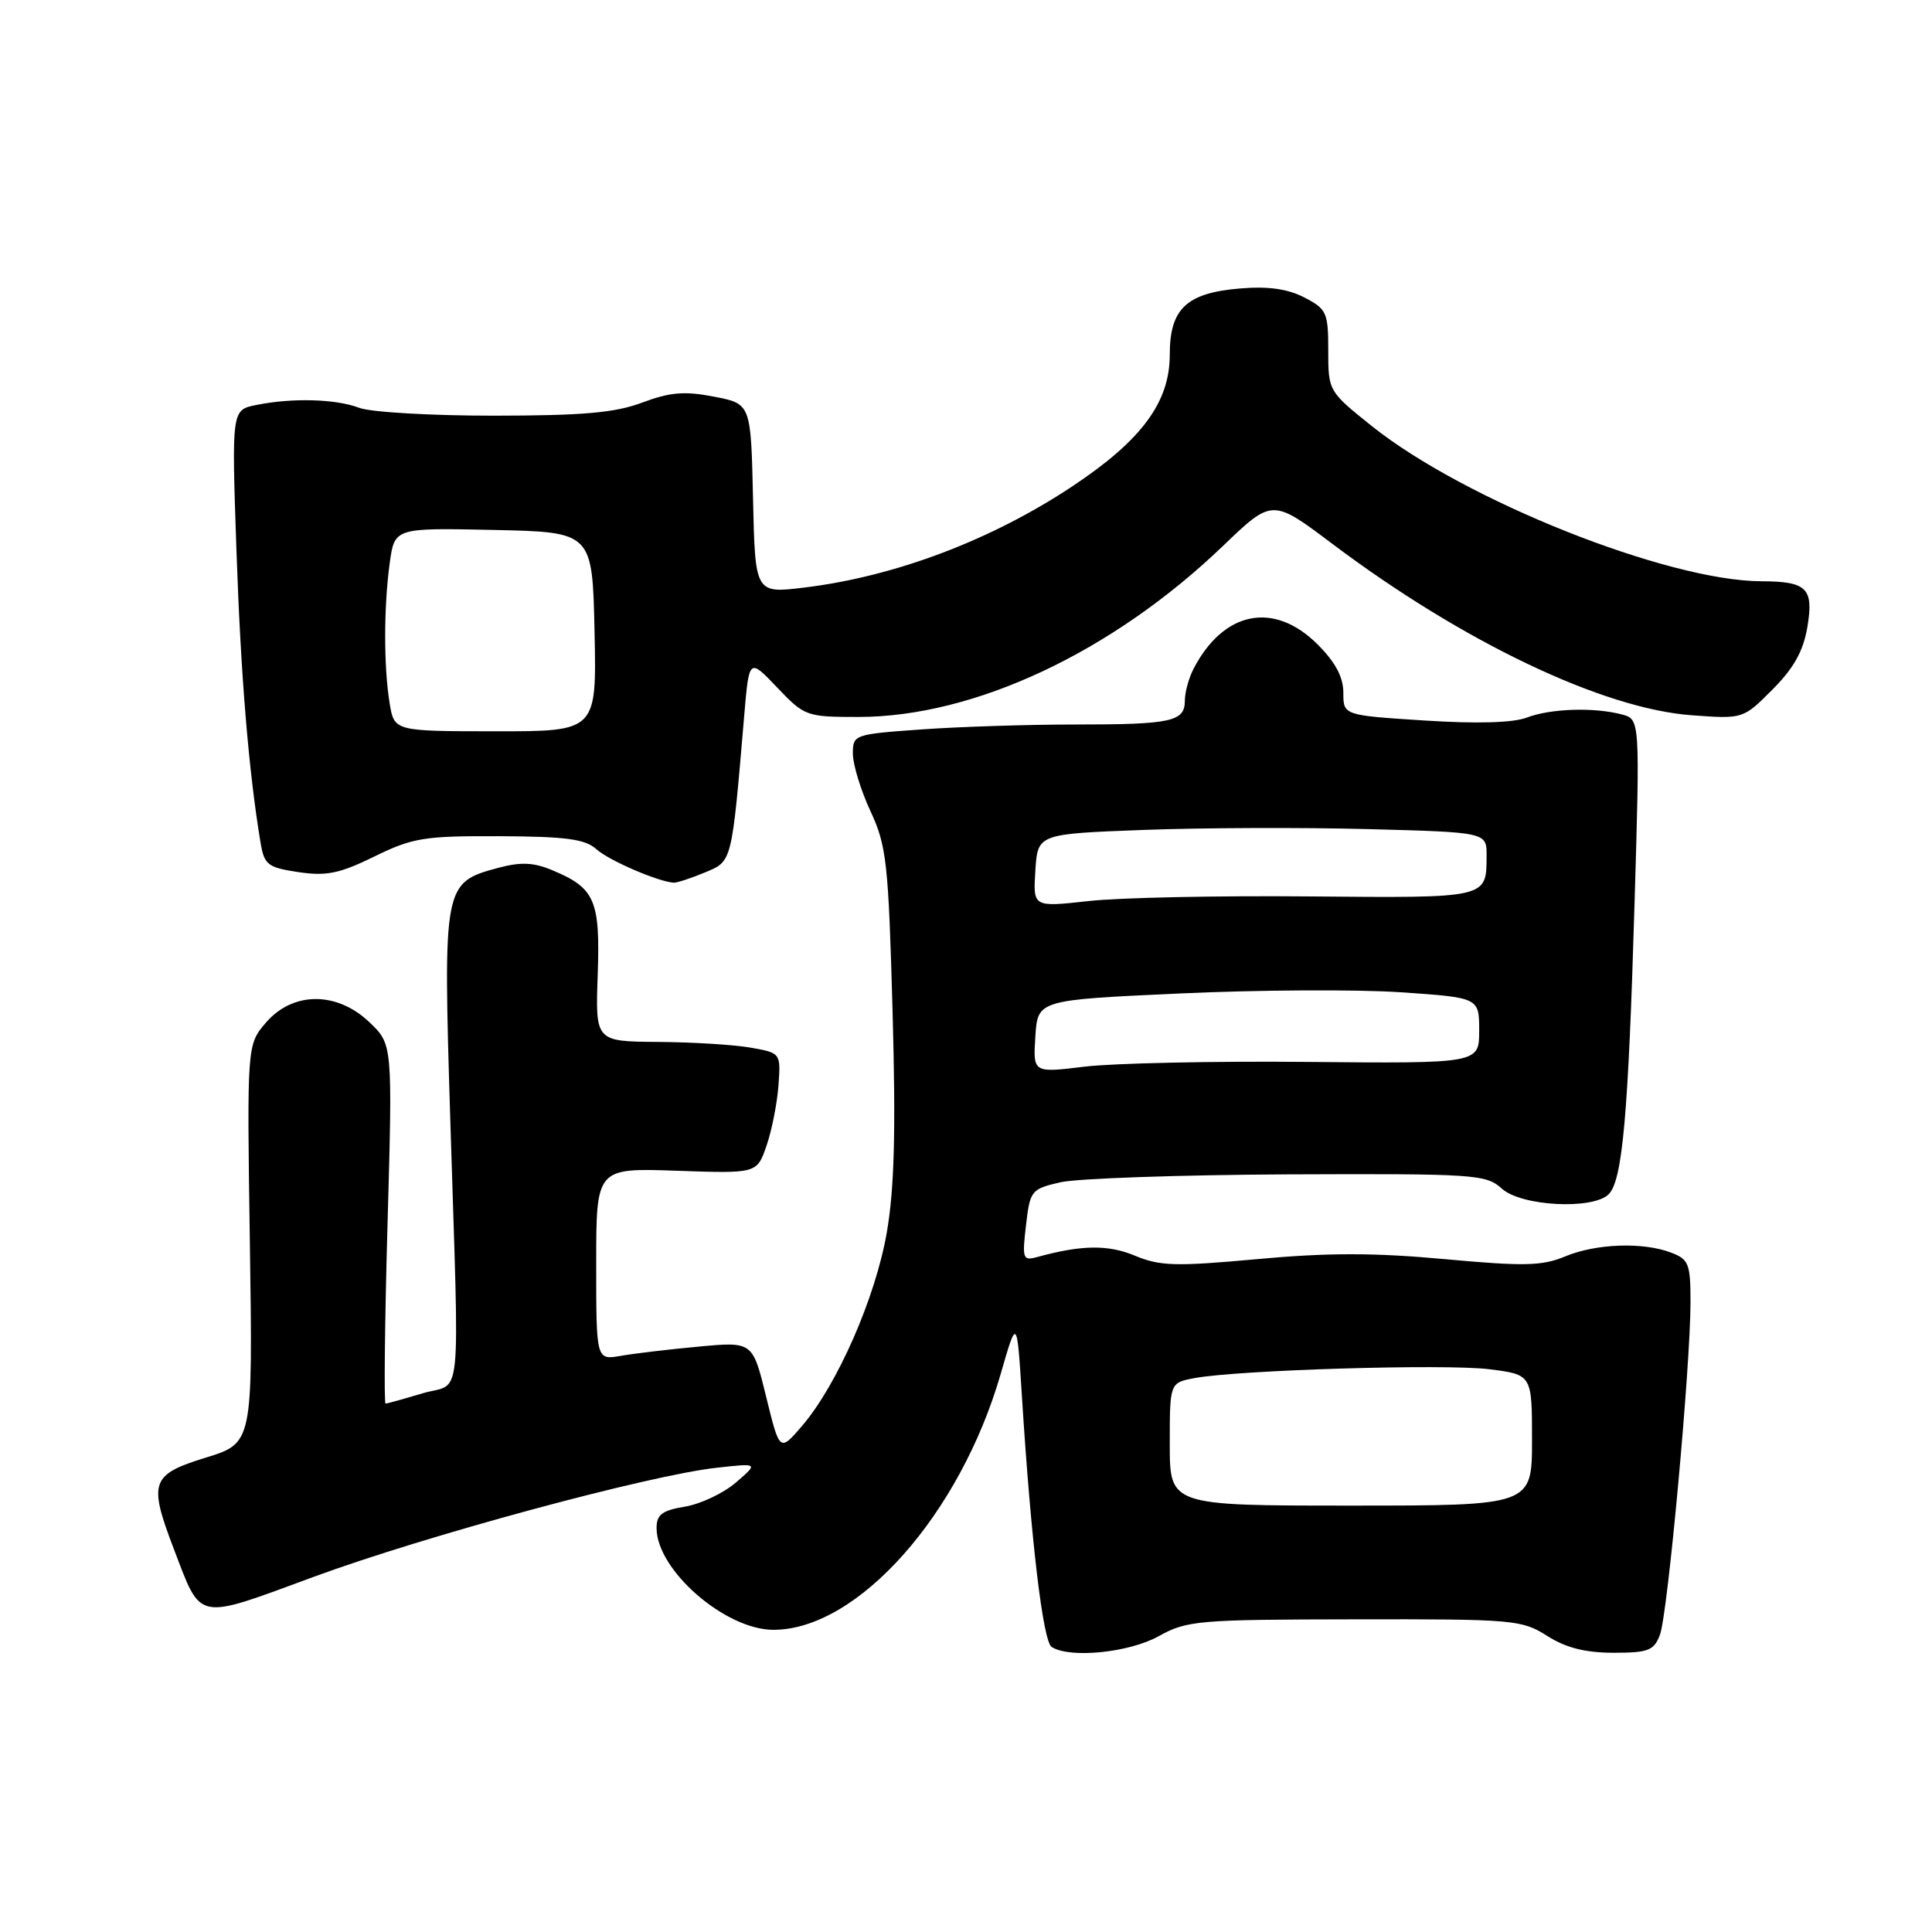 <?xml version="1.0" encoding="UTF-8" standalone="no"?>
<!DOCTYPE svg PUBLIC "-//W3C//DTD SVG 1.1//EN" "http://www.w3.org/Graphics/SVG/1.1/DTD/svg11.dtd" >
<svg xmlns="http://www.w3.org/2000/svg" xmlns:xlink="http://www.w3.org/1999/xlink" version="1.1" viewBox="0 0 256 256">
 <g >
 <path fill="currentColor"
d=" M 153.54 216.80 C 157.28 214.72 158.74 214.60 179.50 214.57 C 200.57 214.53 201.65 214.63 205.00 216.76 C 207.48 218.34 210.04 218.99 213.77 219.00 C 218.41 219.00 219.16 218.71 219.95 216.62 C 220.98 213.92 224.00 181.04 224.00 172.55 C 224.00 167.46 223.77 166.86 221.43 165.98 C 217.70 164.55 211.46 164.78 207.37 166.49 C 204.34 167.75 201.96 167.81 191.41 166.84 C 182.11 165.98 175.89 165.98 166.59 166.84 C 155.79 167.83 153.70 167.77 150.40 166.39 C 146.83 164.90 143.31 164.95 137.45 166.56 C 135.53 167.09 135.43 166.81 135.95 162.36 C 136.48 157.75 136.64 157.55 140.50 156.66 C 142.70 156.15 156.26 155.68 170.64 155.61 C 195.47 155.51 196.90 155.60 199.00 157.50 C 201.58 159.84 211.07 160.33 213.16 158.24 C 214.99 156.41 215.76 147.74 216.58 119.91 C 217.31 95.31 217.31 95.31 214.91 94.67 C 211.23 93.69 205.45 93.88 202.32 95.08 C 200.49 95.78 195.72 95.92 188.75 95.47 C 178.00 94.78 178.00 94.78 178.00 91.79 C 178.00 89.72 176.95 87.75 174.60 85.40 C 168.81 79.61 162.11 80.94 158.12 88.68 C 157.51 89.89 157.00 91.75 157.00 92.83 C 157.00 95.61 155.25 96.00 142.57 96.00 C 136.38 96.00 127.19 96.29 122.15 96.65 C 113.13 97.29 113.00 97.34 113.01 99.90 C 113.02 101.33 114.07 104.75 115.35 107.50 C 117.48 112.08 117.72 114.29 118.27 134.00 C 118.71 149.96 118.51 157.52 117.50 163.34 C 116.00 171.97 110.94 183.50 106.27 188.95 C 103.31 192.39 103.31 192.39 101.52 185.08 C 99.73 177.77 99.73 177.77 92.61 178.43 C 88.70 178.79 84.04 179.34 82.25 179.66 C 79.00 180.22 79.00 180.22 79.00 167.49 C 79.00 154.76 79.00 154.76 89.64 155.13 C 100.29 155.50 100.29 155.50 101.56 151.84 C 102.26 149.82 102.97 146.23 103.15 143.85 C 103.46 139.53 103.46 139.53 99.48 138.82 C 97.29 138.43 91.76 138.09 87.20 138.06 C 78.89 138.00 78.89 138.00 79.20 129.16 C 79.54 119.28 78.84 117.67 73.21 115.32 C 70.68 114.26 69.02 114.19 65.96 115.01 C 58.77 116.95 58.71 117.27 59.66 148.21 C 60.87 187.41 61.31 183.04 56.00 184.62 C 53.52 185.36 51.32 185.98 51.09 185.98 C 50.87 185.99 50.98 175.29 51.35 162.20 C 52.02 138.39 52.02 138.39 48.97 135.47 C 44.66 131.34 38.82 131.35 35.25 135.49 C 32.72 138.43 32.72 138.43 33.11 164.83 C 33.50 191.22 33.50 191.22 27.25 193.15 C 20.00 195.38 19.65 196.39 23.02 205.21 C 26.74 214.93 25.81 214.74 41.57 208.94 C 56.39 203.48 85.99 195.47 95.00 194.48 C 100.50 193.87 100.50 193.87 97.50 196.45 C 95.85 197.87 92.81 199.30 90.75 199.64 C 87.73 200.14 87.00 200.69 87.00 202.48 C 87.00 208.05 96.11 215.97 102.50 215.96 C 113.67 215.94 127.23 200.65 132.60 182.04 C 134.75 174.58 134.75 174.58 135.41 185.04 C 136.62 204.21 138.20 217.49 139.35 218.23 C 141.76 219.78 149.60 218.99 153.54 216.80 Z  M 93.39 115.61 C 97.04 114.09 96.94 114.50 98.61 94.84 C 99.26 87.19 99.26 87.19 102.97 91.09 C 106.61 94.91 106.84 95.00 113.74 95.00 C 129.09 95.00 147.35 86.44 162.04 72.35 C 168.58 66.07 168.58 66.07 176.54 72.06 C 193.84 85.08 212.43 93.94 224.22 94.78 C 230.97 95.27 230.97 95.27 234.85 91.38 C 237.67 88.56 238.94 86.29 239.48 83.12 C 240.35 77.94 239.45 77.04 233.38 77.02 C 220.90 76.97 194.03 66.26 181.75 56.44 C 176.03 51.86 176.00 51.81 176.00 46.44 C 176.00 41.40 175.79 40.95 172.84 39.42 C 170.64 38.28 168.05 37.91 164.35 38.22 C 157.22 38.81 155.00 40.89 155.00 47.00 C 155.00 53.30 151.28 58.33 142.12 64.42 C 131.36 71.58 118.55 76.41 106.53 77.86 C 100.06 78.64 100.06 78.64 99.78 66.07 C 99.50 53.50 99.50 53.50 94.61 52.56 C 90.72 51.80 88.79 51.96 85.11 53.34 C 81.49 54.70 77.25 55.07 65.43 55.08 C 57.13 55.08 49.12 54.62 47.61 54.04 C 44.49 52.86 38.78 52.69 33.97 53.66 C 30.69 54.31 30.69 54.31 31.33 72.91 C 31.90 89.52 32.95 102.22 34.53 111.69 C 35.02 114.60 35.48 114.95 39.54 115.56 C 43.24 116.11 44.98 115.76 49.61 113.49 C 54.70 111.00 56.19 110.76 66.19 110.80 C 75.00 110.84 77.54 111.18 79.02 112.52 C 80.66 114.01 87.22 116.84 89.28 116.96 C 89.71 116.98 91.56 116.37 93.39 115.61 Z  M 155.00 191.36 C 155.00 183.23 155.00 183.23 158.25 182.61 C 164.00 181.53 191.46 180.70 197.32 181.43 C 203.00 182.14 203.00 182.14 203.00 190.82 C 203.00 199.50 203.00 199.50 179.00 199.50 C 155.00 199.50 155.00 199.50 155.00 191.36 Z  M 137.19 137.34 C 137.50 132.50 137.50 132.50 156.34 131.64 C 166.70 131.16 179.87 131.09 185.59 131.48 C 196.00 132.19 196.00 132.19 196.00 136.56 C 196.00 140.92 196.00 140.92 173.25 140.71 C 160.74 140.59 147.44 140.88 143.69 141.34 C 136.88 142.17 136.88 142.17 137.19 137.34 Z  M 137.19 115.36 C 137.50 110.50 137.50 110.50 151.50 109.97 C 159.20 109.68 172.59 109.63 181.25 109.86 C 197.00 110.28 197.00 110.28 196.98 113.39 C 196.96 119.06 197.24 118.99 173.45 118.78 C 161.38 118.67 148.21 118.94 144.19 119.40 C 136.88 120.21 136.88 120.21 137.19 115.36 Z  M 51.63 93.19 C 50.84 88.37 50.84 80.46 51.64 74.61 C 52.28 69.94 52.28 69.94 65.39 70.22 C 78.50 70.50 78.50 70.50 78.78 83.71 C 79.06 96.91 79.06 96.91 65.65 96.90 C 52.24 96.89 52.24 96.89 51.63 93.19 Z "/>
</g>
</svg>